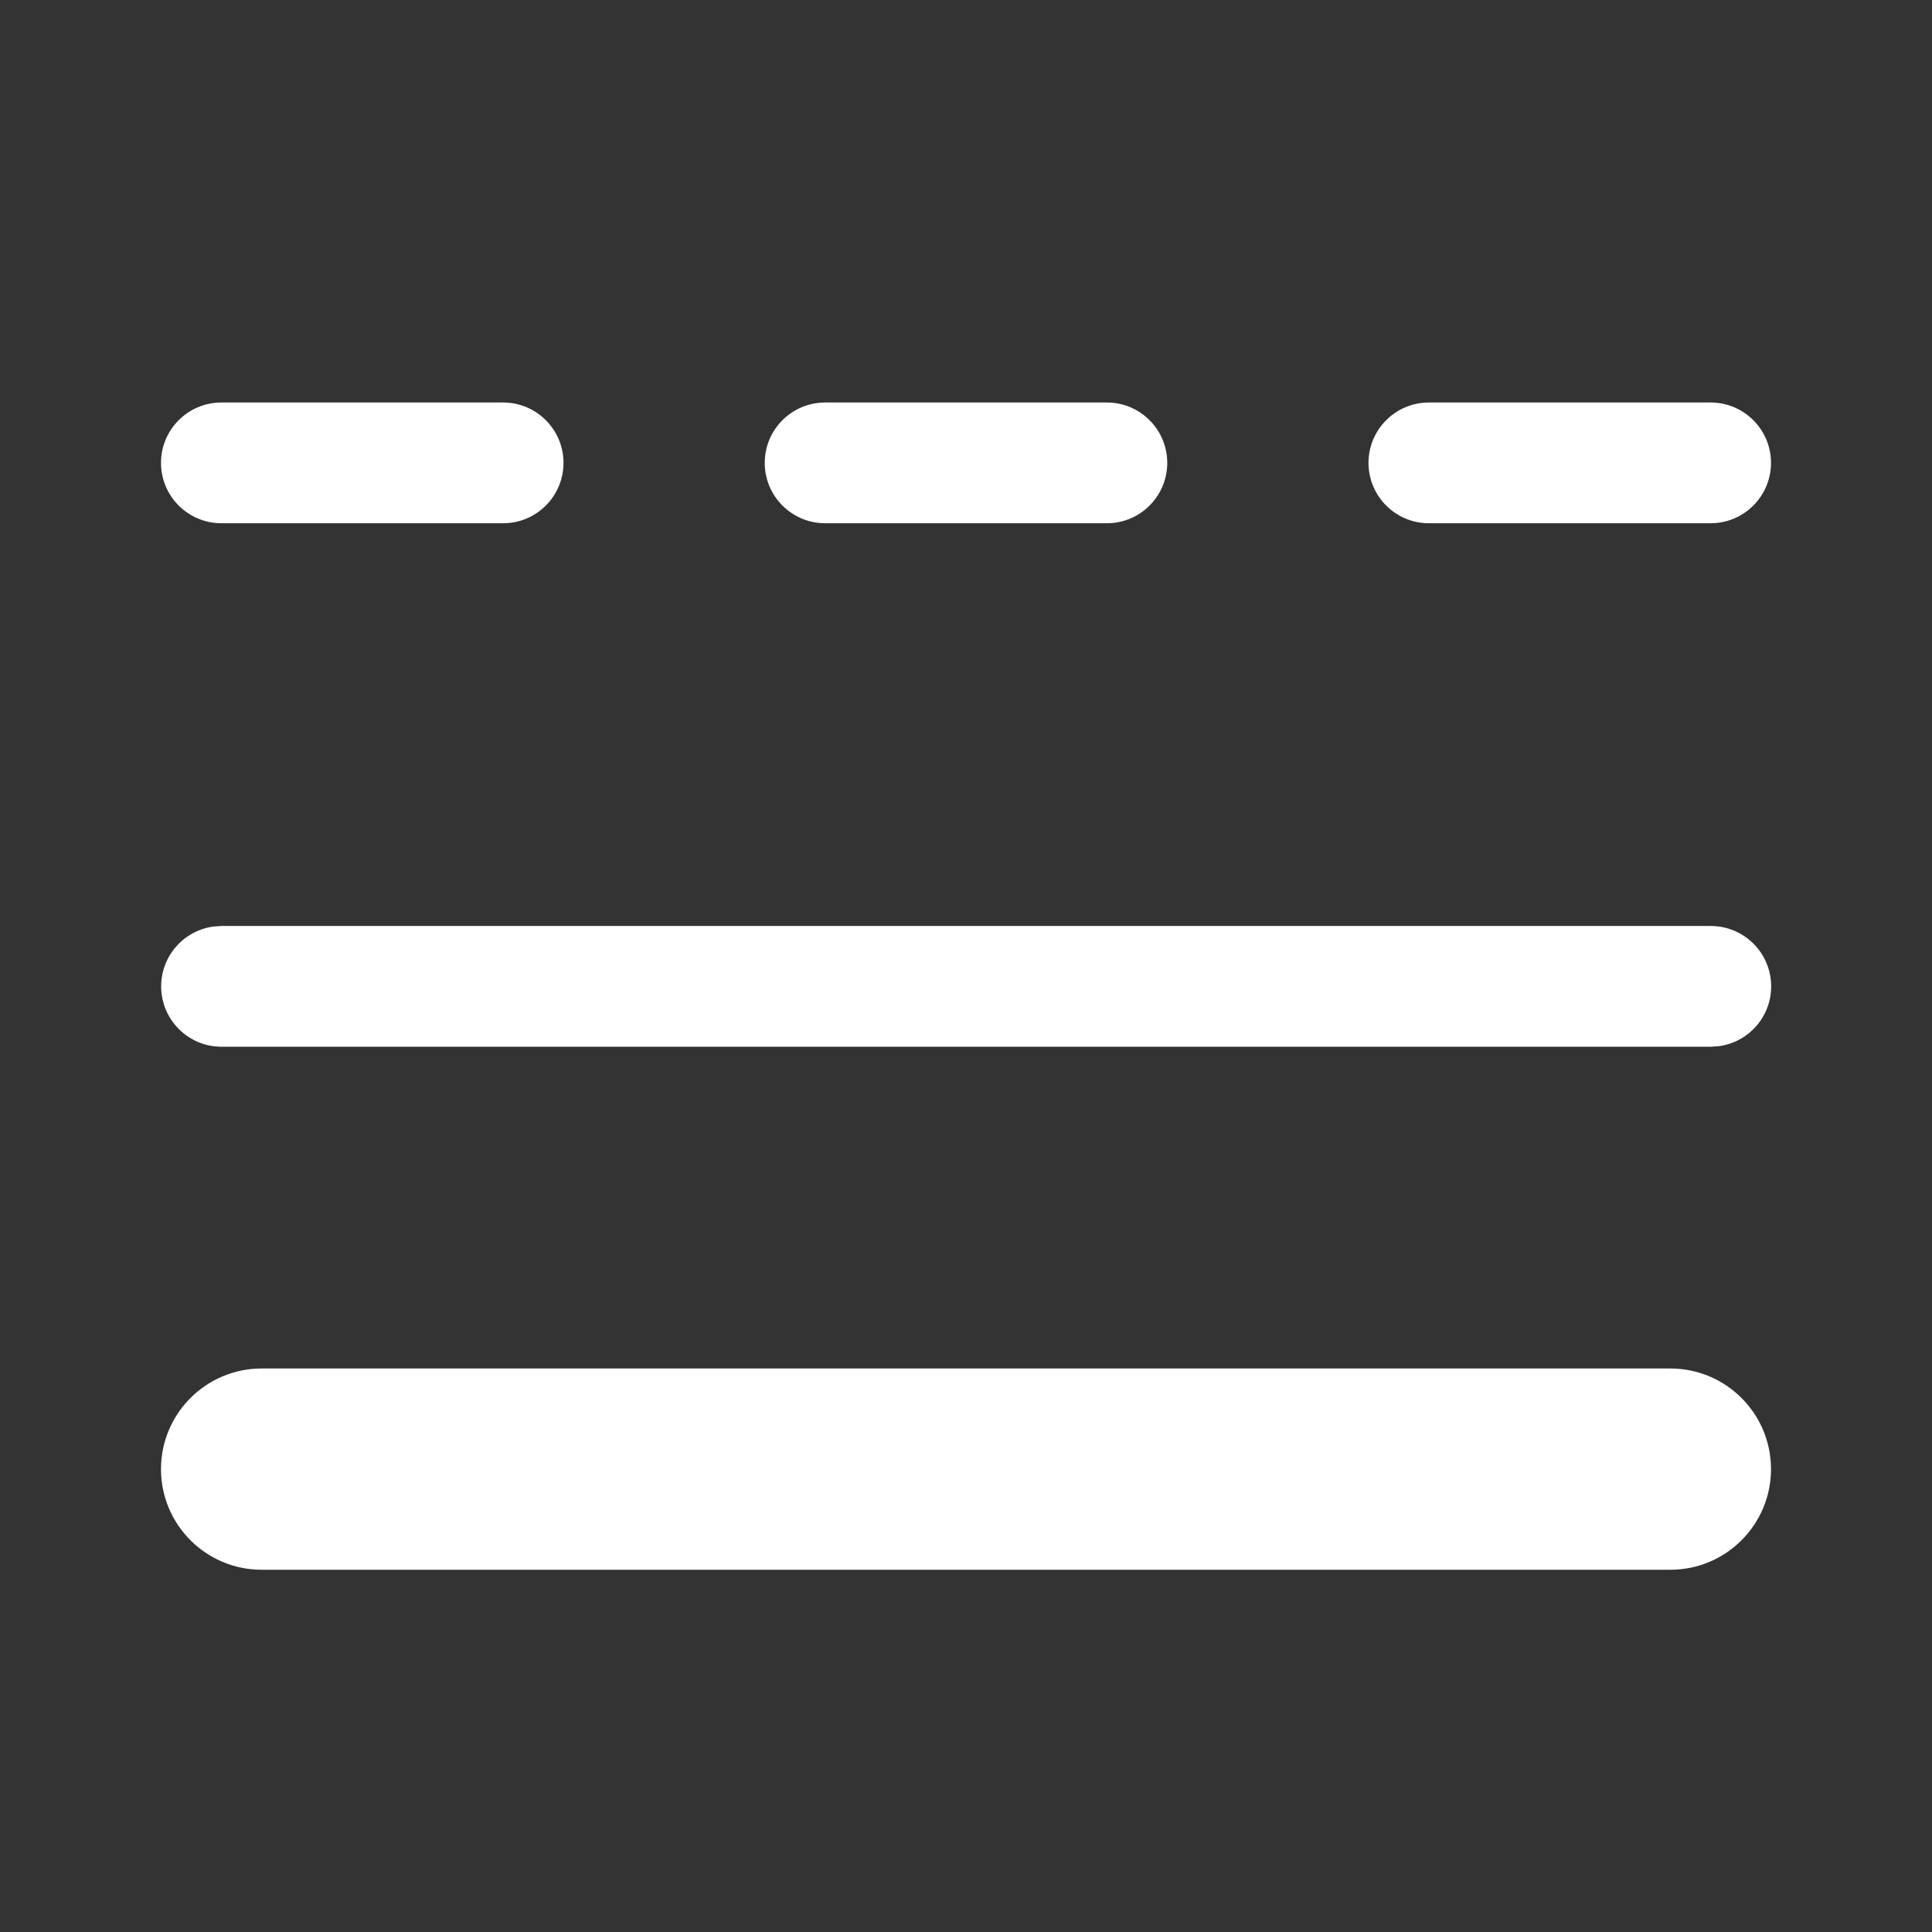 <svg width="24" height="24" viewBox="0 0 24 24" fill="none" xmlns="http://www.w3.org/2000/svg">
<rect x="0" y="0" width="24" height="24" fill="#333333" stroke="none"/>
<path d="M2.75 5C2.336 5 2 5.336 2 5.75C2 6.164 2.336 6.5 2.75 6.5H6.25C6.664 6.5 7 6.164 7 5.75C7 5.336 6.664 5 6.25 5H2.75ZM10.25 5C9.836 5 9.5 5.336 9.5 5.75C9.5 6.164 9.836 6.5 10.25 6.5H13.75C14.164 6.5 14.5 6.164 14.5 5.75C14.5 5.336 14.164 5 13.75 5H10.25ZM17.75 5C17.336 5 17 5.336 17 5.75C17 6.164 17.336 6.5 17.75 6.5H21.25C21.664 6.5 22 6.164 22 5.75C22 5.336 21.664 5 21.25 5H17.75ZM21.252 11.503H2.752L2.651 11.51C2.285 11.559 2.002 11.873 2.002 12.253C2.002 12.667 2.338 13.003 2.752 13.003H21.252L21.354 12.996C21.72 12.946 22.002 12.633 22.002 12.253C22.002 11.839 21.667 11.503 21.252 11.503ZM3.25 17C2.56 17 2 17.56 2 18.25C2 18.94 2.56 19.5 3.25 19.5H20.75C21.44 19.5 22 18.94 22 18.25C22 17.56 21.44 17 20.75 17H3.25Z" fill="#ffffff"/>
</svg>
